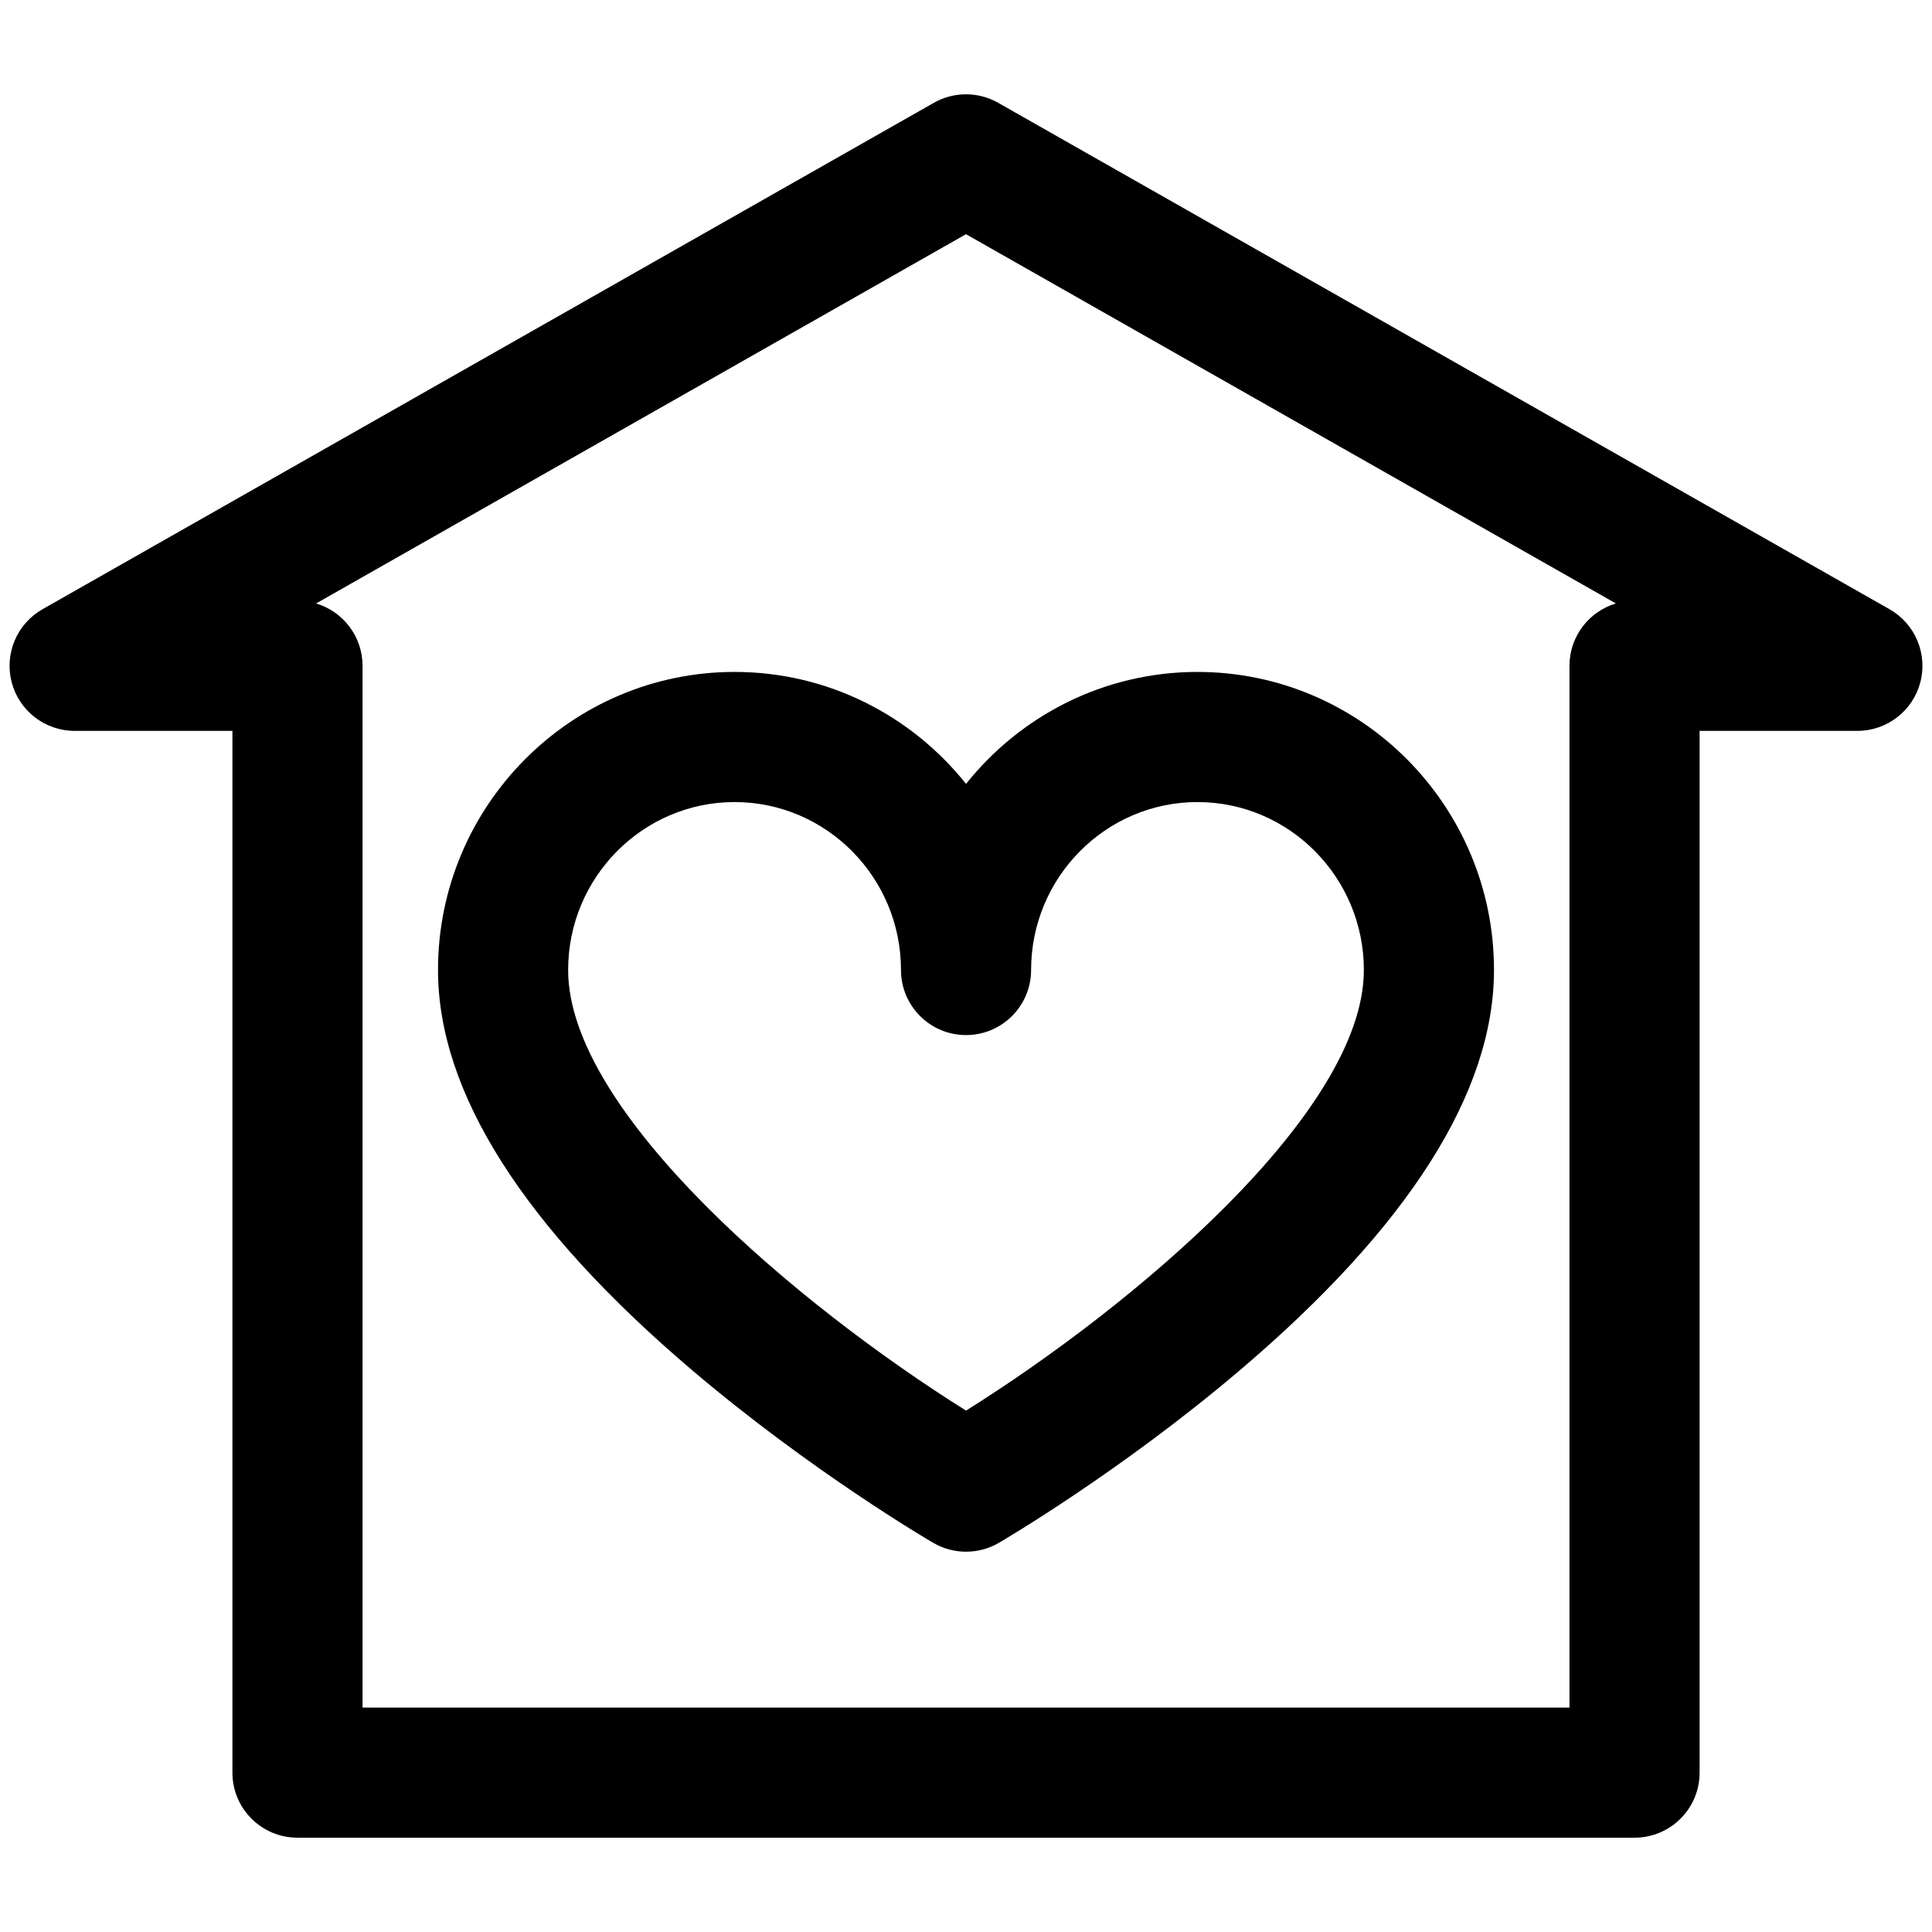 <svg width="101" height="101" viewBox="0 0 101 101" fill="none" xmlns="http://www.w3.org/2000/svg">
<g id="shelter-svgrepo-com 1" clip-path="url(#clip0_55_5016)">
<g id="Group">
<path id="Vector" d="M98.779 31.849L52.181 5.374C51.138 4.782 49.862 4.782 48.82 5.374L2.222 31.849C0.879 32.612 0.219 34.184 0.613 35.676C1.008 37.169 2.358 38.208 3.902 38.208H12.15V92.669C12.15 94.547 13.673 96.07 15.552 96.07H85.45C87.328 96.07 88.851 94.547 88.851 92.669V38.208H97.099C98.643 38.208 99.993 37.169 100.388 35.676C100.782 34.184 100.121 32.612 98.779 31.849ZM82.048 34.807V89.268H18.953V34.807C18.953 33.267 17.929 31.966 16.525 31.547L50.5 12.243L84.475 31.547C83.071 31.966 82.048 33.267 82.048 34.807Z" fill="black"/>
<path id="Vector_2" d="M38.402 35.127C29.853 35.127 22.898 42.117 22.898 50.709C22.898 57.105 27.373 64.148 36.199 71.645C42.407 76.918 48.531 80.506 48.789 80.657C49.319 80.965 49.911 81.119 50.502 81.119C51.094 81.119 51.686 80.965 52.215 80.657C52.473 80.506 58.596 76.918 64.804 71.644C73.628 64.148 78.102 57.104 78.102 50.709C78.102 42.117 71.148 35.127 62.6 35.127C57.712 35.127 53.345 37.414 50.502 40.98C47.658 37.414 43.29 35.127 38.402 35.127ZM50.502 54.111C52.38 54.111 53.903 52.588 53.903 50.709C53.903 45.868 57.804 41.93 62.599 41.93C67.397 41.93 71.299 45.868 71.299 50.709C71.299 58.163 59.188 68.309 50.502 73.742C41.814 68.309 29.701 58.163 29.701 50.709C29.701 45.868 33.604 41.93 38.402 41.93C43.198 41.93 47.101 45.868 47.101 50.709C47.101 52.587 48.623 54.111 50.502 54.111Z" fill="black"/>
</g>
</g>
<defs>
<clipPath id="clip0_55_5016">
<rect width="100" height="100" fill="white" transform="translate(0.5 0.5)"/>
</clipPath>
</defs>
</svg>
